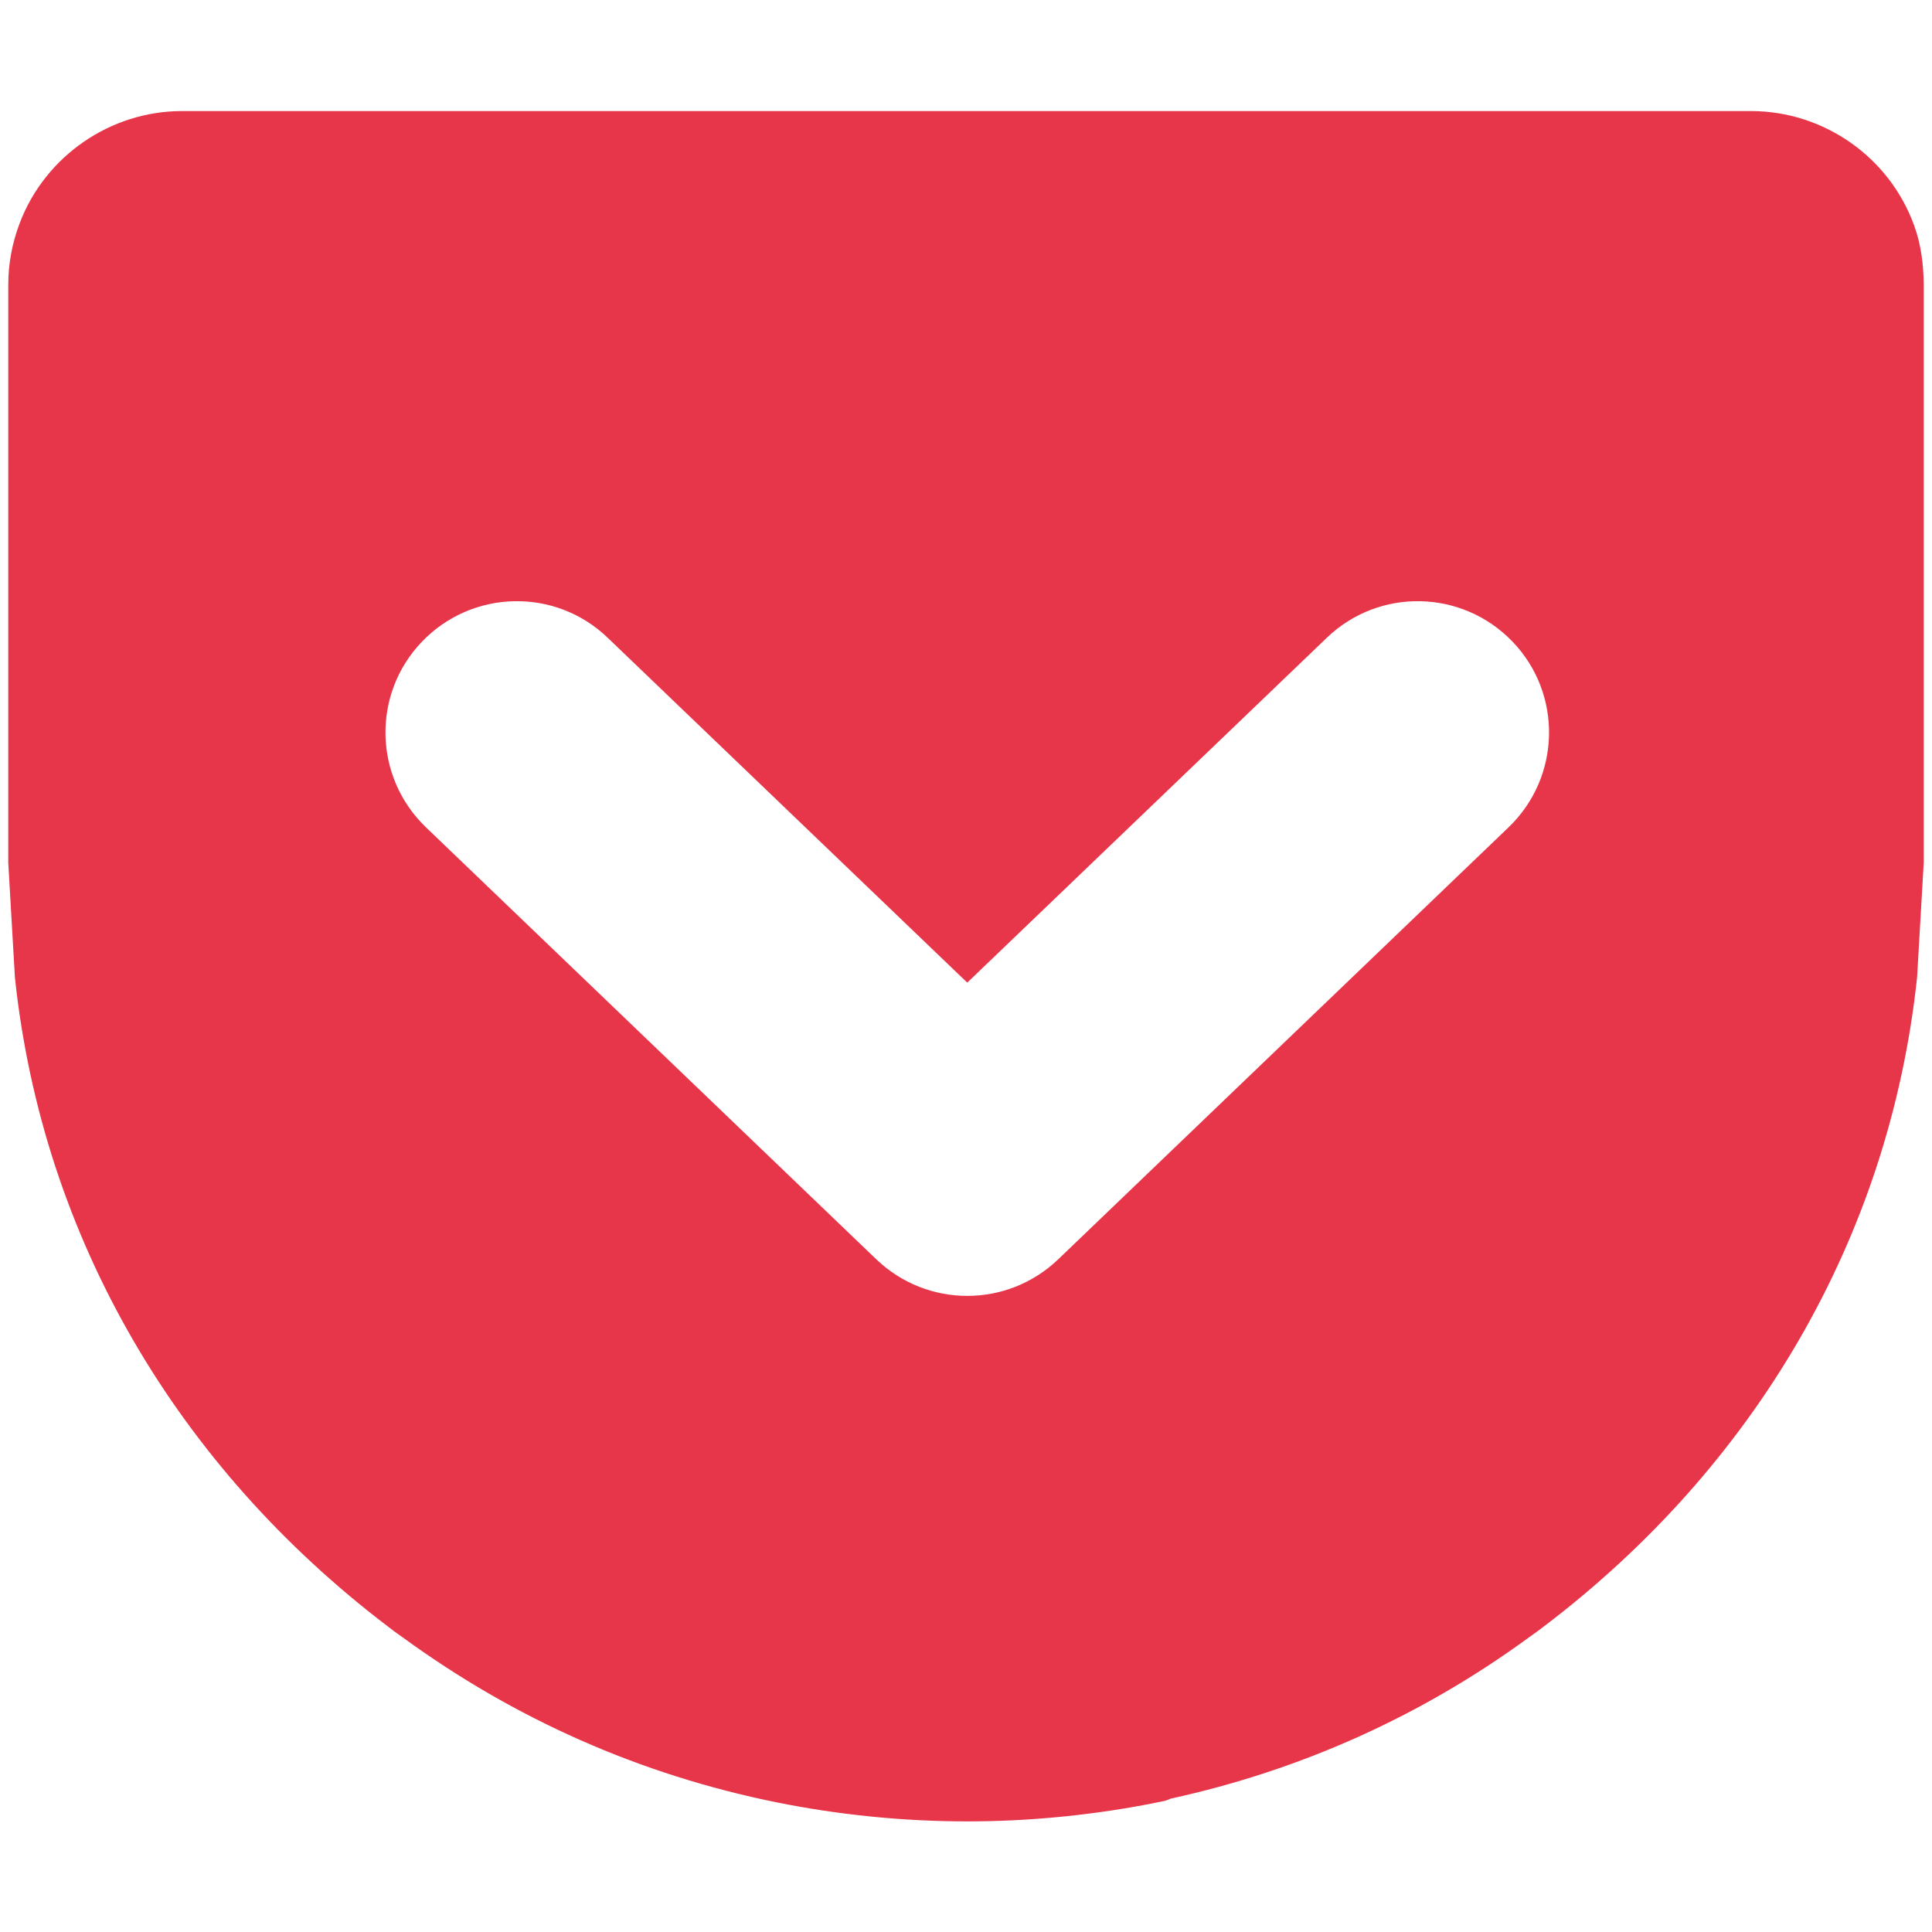 <?xml version="1.0" encoding="utf-8"?>
<!-- Generator: Adobe Illustrator 18.0.0, SVG Export Plug-In . SVG Version: 6.00 Build 0)  -->
<!DOCTYPE svg PUBLIC "-//W3C//DTD SVG 1.1//EN" "http://www.w3.org/Graphics/SVG/1.1/DTD/svg11.dtd">
<svg version="1.1" id="Layer_1" xmlns="http://www.w3.org/2000/svg" xmlns:xlink="http://www.w3.org/1999/xlink" x="0px" y="0px"
	 viewBox="0 174.3 841.9 841.9" enable-background="new 0 174.3 841.9 841.9" xml:space="preserve">
<path fill="#E7364A" d="M834.1,272.5c-10.8-29.8-39.4-49.8-71.1-49.8h-0.4h-71.8H79.3c-31.2,0-59.6,19.6-70.7,48.8
	c-3.3,8.7-5,17.7-5,26.9v251.8l2.9,50.1c12.1,113.9,71.2,213.4,162.7,282.9c1.6,1.3,3.3,2.5,5,3.7l1,0.7
	c49.1,35.9,103.9,60.1,163.2,72.1c27.3,5.5,55.3,8.3,83.1,8.3c25.6,0,51.4-2.4,76.8-7.1c3-0.6,6.1-1.2,9.1-1.8
	c0.8-0.2,1.7-0.5,2.7-1c56.7-12.4,109.4-36,156.6-70.6l1-0.7c1.7-1.2,3.3-2.4,5-3.7c91.5-69.4,150.6-168.9,162.7-282.9l2.9-50.1
	V298.3C838.2,289.6,837.2,281,834.1,272.5z M657.4,534.8L461.1,723.1C450,733.7,435.8,739,421.5,739c-14.3,0-28.5-5.3-39.6-15.9
	L185.6,534.8c-22.8-21.9-23.6-58.1-1.7-80.9c21.9-22.8,58.1-23.6,80.9-1.7l156.7,150.3l156.7-150.3c22.8-21.9,59-21.1,80.9,1.7
	C681,476.7,680.2,512.9,657.4,534.8z"/>
</svg>
